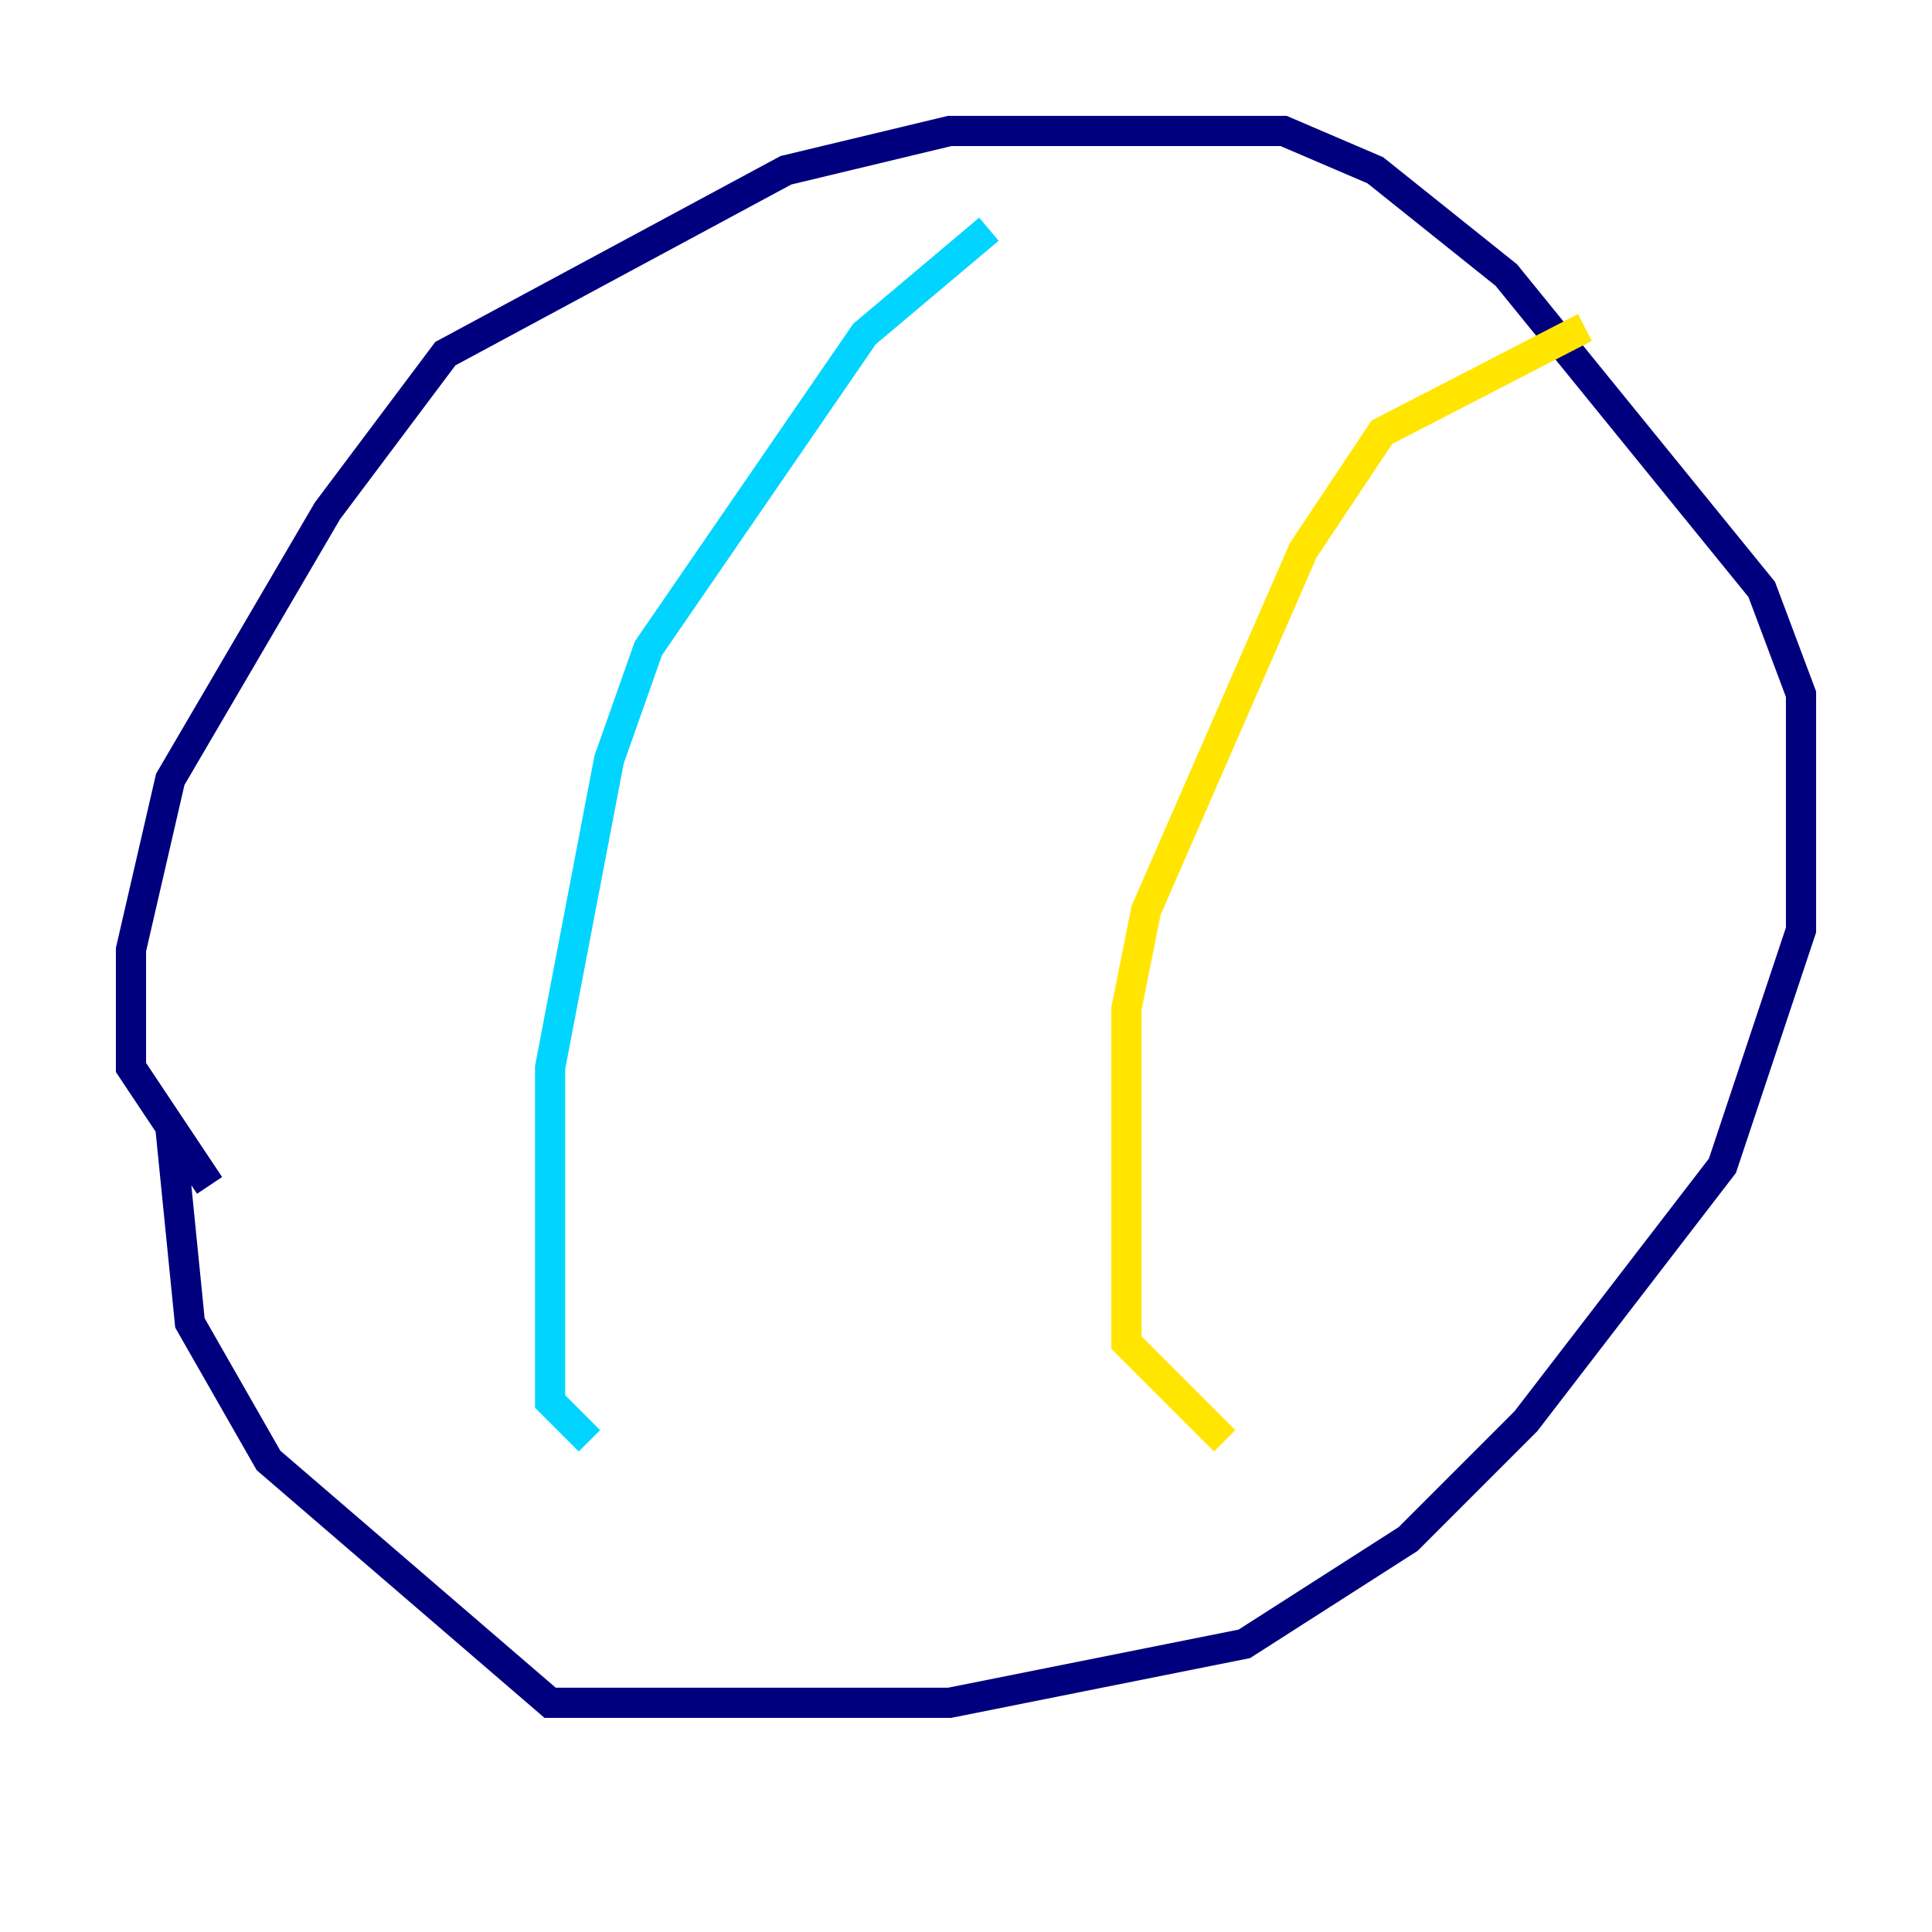 <?xml version="1.0" encoding="utf-8" ?>
<svg baseProfile="tiny" height="128" version="1.2" viewBox="0,0,128,128" width="128" xmlns="http://www.w3.org/2000/svg" xmlns:ev="http://www.w3.org/2001/xml-events" xmlns:xlink="http://www.w3.org/1999/xlink"><defs /><polyline fill="none" points="13.885,78.536 8.678,70.725 8.678,62.915 11.281,51.634 21.695,33.844 29.505,23.43 52.068,11.281 62.915,8.678 85.044,8.678 91.119,11.281 99.797,18.224 116.719,39.051 119.322,45.993 119.322,61.614 114.115,77.234 101.098,94.156 93.288,101.966 82.441,108.909 62.915,112.814 36.447,112.814 17.79,96.759 12.583,87.647 11.281,74.63" stroke="#00007f" stroke-width="2" /><polyline fill="none" points="65.519,15.186 57.275,22.129 42.956,42.956 40.352,50.332 36.447,70.725 36.447,92.854 39.051,95.458" stroke="#00d4ff" stroke-width="2" /><polyline fill="none" points="105.003,21.695 91.552,28.637 86.346,36.447 75.932,60.312 74.63,66.82 74.63,88.949 81.139,95.458" stroke="#ffe500" stroke-width="2" /><polyline fill="none" points="26.902,94.156 26.902,94.156" stroke="#7f0000" stroke-width="2" /></svg>